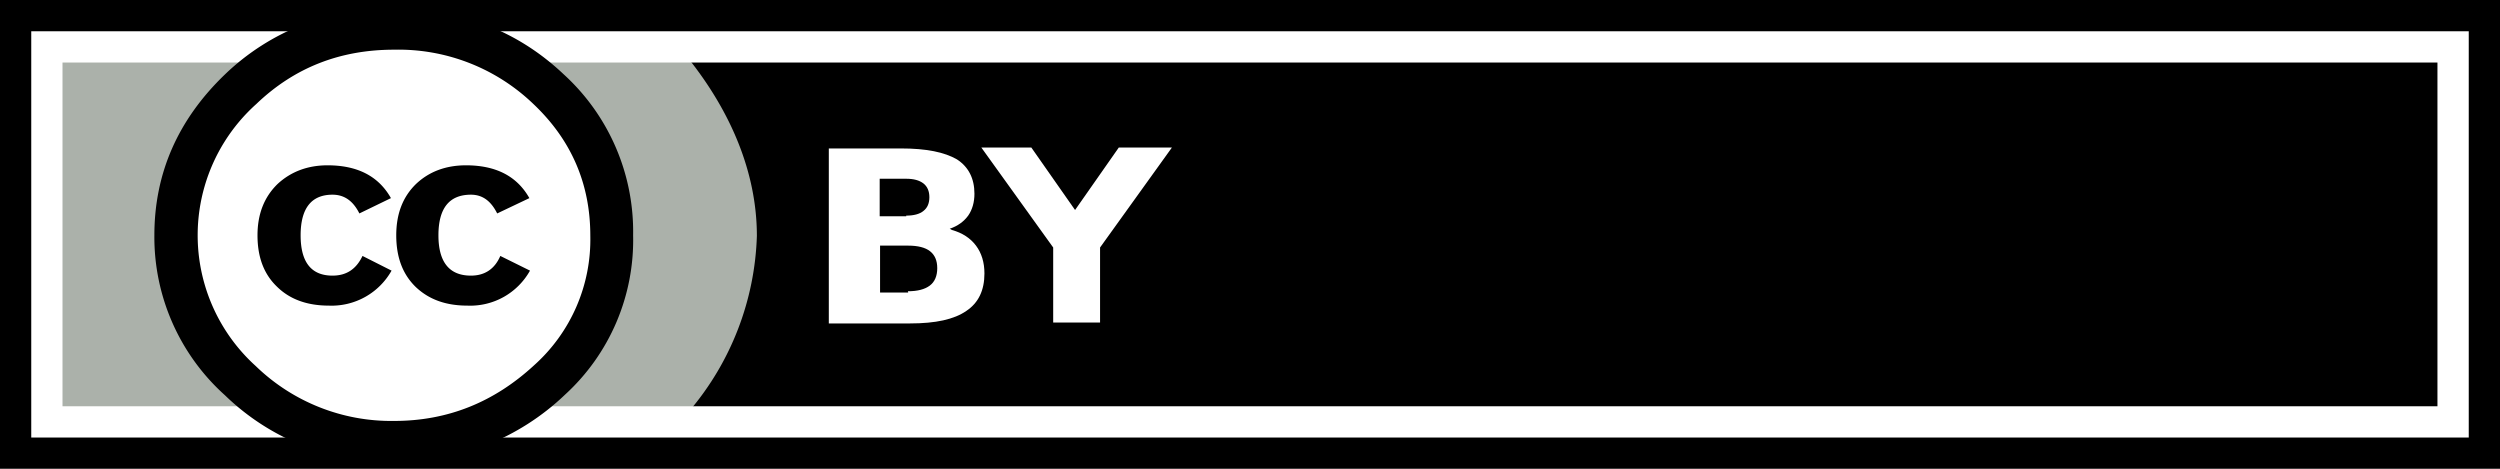 <svg xmlns="http://www.w3.org/2000/svg"
aria-label="CC BY" role="img"
width="80" height="15"><rect width="100%" height="100%" fill="#808080" stroke="none"/><path d="M1.97 1.93h76.04v11.2H1.97z"/><path d="M1.97 1.95v11.2h20.09a9.08 9.08 0 0 0 2.16-5.6c0-2.06-.86-3.98-2.13-5.6z" fill="#abb1aa"/><path d="M19.29 7.53c0 3.5-3 6.33-6.69 6.33-3.69 0-6.69-2.83-6.69-6.32 0-3.5 3-6.33 6.69-6.33 3.7 0 6.69 2.82 6.69 6.32z" fill="#fff"/><path d="M0 0 L80 0 L80 15 L0 15 Z" stroke="#fff" stroke-width="4" fill-opacity="0"/><path d="M0 0 L80 0 L80 15 L0 15 Z" stroke="#000" stroke-width="2" fill-opacity="0"/><path d="M18.04 2.38a6.81 6.81 0 0 1 2.22 5.15 6.7 6.7 0 0 1-2.18 5.1 7.79 7.79 0 0 1-5.49 2.16 7.58 7.58 0 0 1-5.39-2.14 6.8 6.8 0 0 1-2.26-5.12c0-1.98.75-3.7 2.26-5.15a7.52 7.52 0 0 1 5.4-2.1c2.14 0 3.96.7 5.44 2.1zm-9.84.95a5.64 5.64 0 0 0-.02 8.38 6.23 6.23 0 0 0 4.43 1.76c1.72 0 3.2-.6 4.48-1.78a5.4 5.4 0 0 0 1.8-4.15c0-1.66-.61-3.07-1.83-4.22a6.23 6.23 0 0 0-4.45-1.73c-1.74 0-3.2.58-4.41 1.74zm3.3 3.5c-.2-.4-.48-.6-.86-.6-.68 0-1.02.44-1.02 1.3 0 .86.34 1.29 1.02 1.29.45 0 .76-.21.96-.63l.93.47a2.2 2.2 0 0 1-2 1.12c-.7 0-1.25-.2-1.66-.6-.42-.4-.63-.94-.63-1.65 0-.69.22-1.23.64-1.64.43-.4.97-.6 1.6-.6.95 0 1.63.34 2.03 1.05zm4.41 0c-.2-.4-.47-.6-.84-.6-.7 0-1.04.44-1.04 1.3 0 .86.35 1.29 1.04 1.29.44 0 .76-.21.94-.63l.95.47a2.19 2.19 0 0 1-2 1.12c-.7 0-1.24-.2-1.66-.6-.41-.4-.62-.94-.62-1.65 0-.69.21-1.23.63-1.64.42-.4.96-.6 1.6-.6.95 0 1.63.34 2.03 1.05z"/><path d="m29 6.9c0.24 9.3e-6 0.43-0.05 0.55-0.15 0.13-0.1 0.19-0.25 0.19-0.44-1e-5 -0.19-0.063-0.34-0.19-0.44-0.13-0.1-0.31-0.15-0.55-0.15h-0.85v1.2h0.85m0.052 2.4c0.31 0 0.54-0.061 0.7-0.18 0.16-0.12 0.24-0.31 0.24-0.56 0-0.24-0.077-0.42-0.23-0.54-0.15-0.12-0.39-0.18-0.7-0.18h-0.9v1.5h0.9m1.4-2c0.33 0.09 0.59 0.26 0.77 0.5 0.18 0.24 0.27 0.54 0.27 0.89-1e-5 0.54-0.19 0.94-0.58 1.2-0.39 0.27-0.98 0.4-1.8 0.4h-2.6v-5.6h2.3c0.83 9.3e-6 1.4 0.12 1.8 0.35 0.37 0.24 0.56 0.61 0.56 1.1 0 0.27-0.068 0.51-0.2 0.7-0.14 0.19-0.33 0.33-0.59 0.42m0.91-2.6h1.7l1.4 2 1.4-2h1.7l-2.3 3.2v2.4h-1.5v-2.4l-2.3-3.2" fill="#fff"/></svg>

